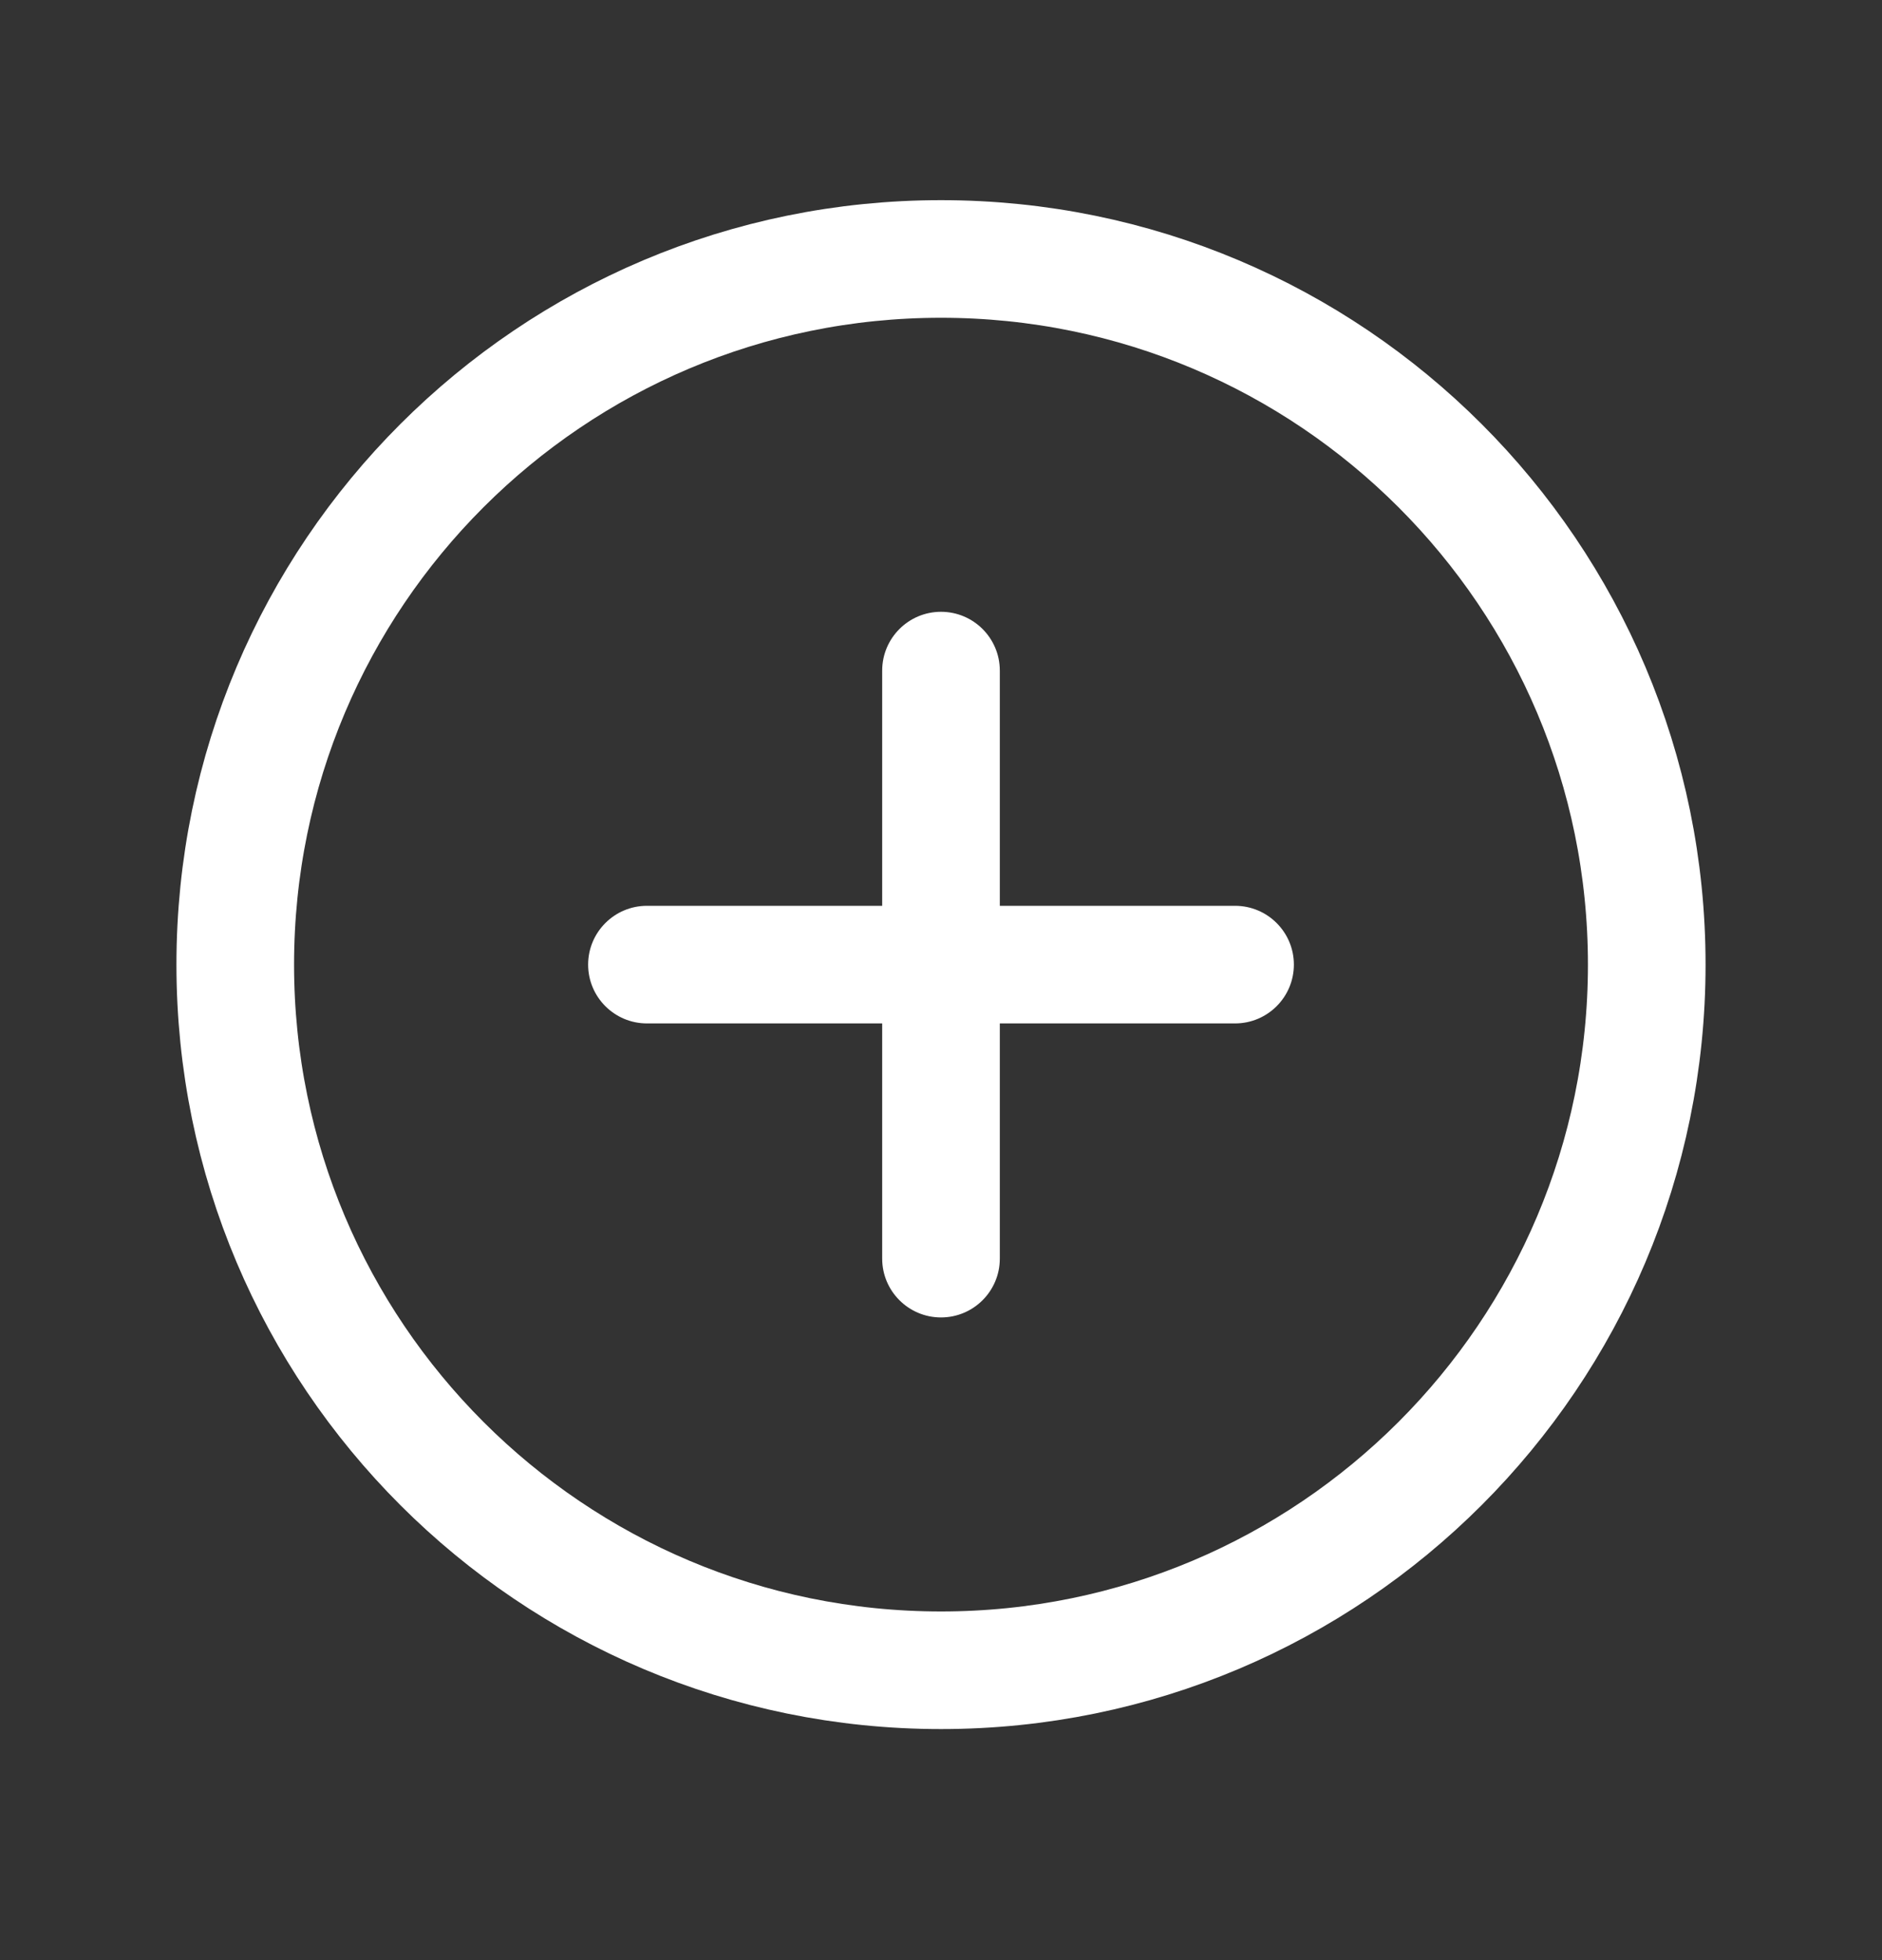 <svg width="24" height="25" viewBox="0 0 24 25" fill="none" xmlns="http://www.w3.org/2000/svg">
<rect x="0" y="0" width="24" height="25" fill="#333333" stroke="none"/>
<g clip-path="url(#clip0_2183_7838)">
<path d="M12 21.303C16.971 21.303 21 17.273 21 12.303C21 7.332 16.971 3.303 12 3.303C7.029 3.303 3 7.332 3 12.303C3 17.273 7.029 21.303 12 21.303Z" stroke="white" stroke-width="1.5" stroke-miterlimit="10"/>
<path fill-rule="evenodd" clip-rule="evenodd" d="M12.75 8.553C12.75 8.139 12.414 7.803 12 7.803C11.586 7.803 11.25 8.139 11.25 8.553V11.553H8.25C7.836 11.553 7.5 11.889 7.5 12.303C7.5 12.717 7.836 13.053 8.25 13.053H11.25V16.053C11.25 16.467 11.586 16.803 12 16.803C12.414 16.803 12.75 16.467 12.75 16.053V13.053H15.75C16.164 13.053 16.5 12.717 16.5 12.303C16.5 11.889 16.164 11.553 15.75 11.553H12.75V8.553Z" fill="white"/>
</g>
<defs>
<clipPath id="clip0_2183_7838">
<rect width="24" height="24" fill="white" transform="translate(0 0.303)"/>
</clipPath>
</defs>
</svg>
